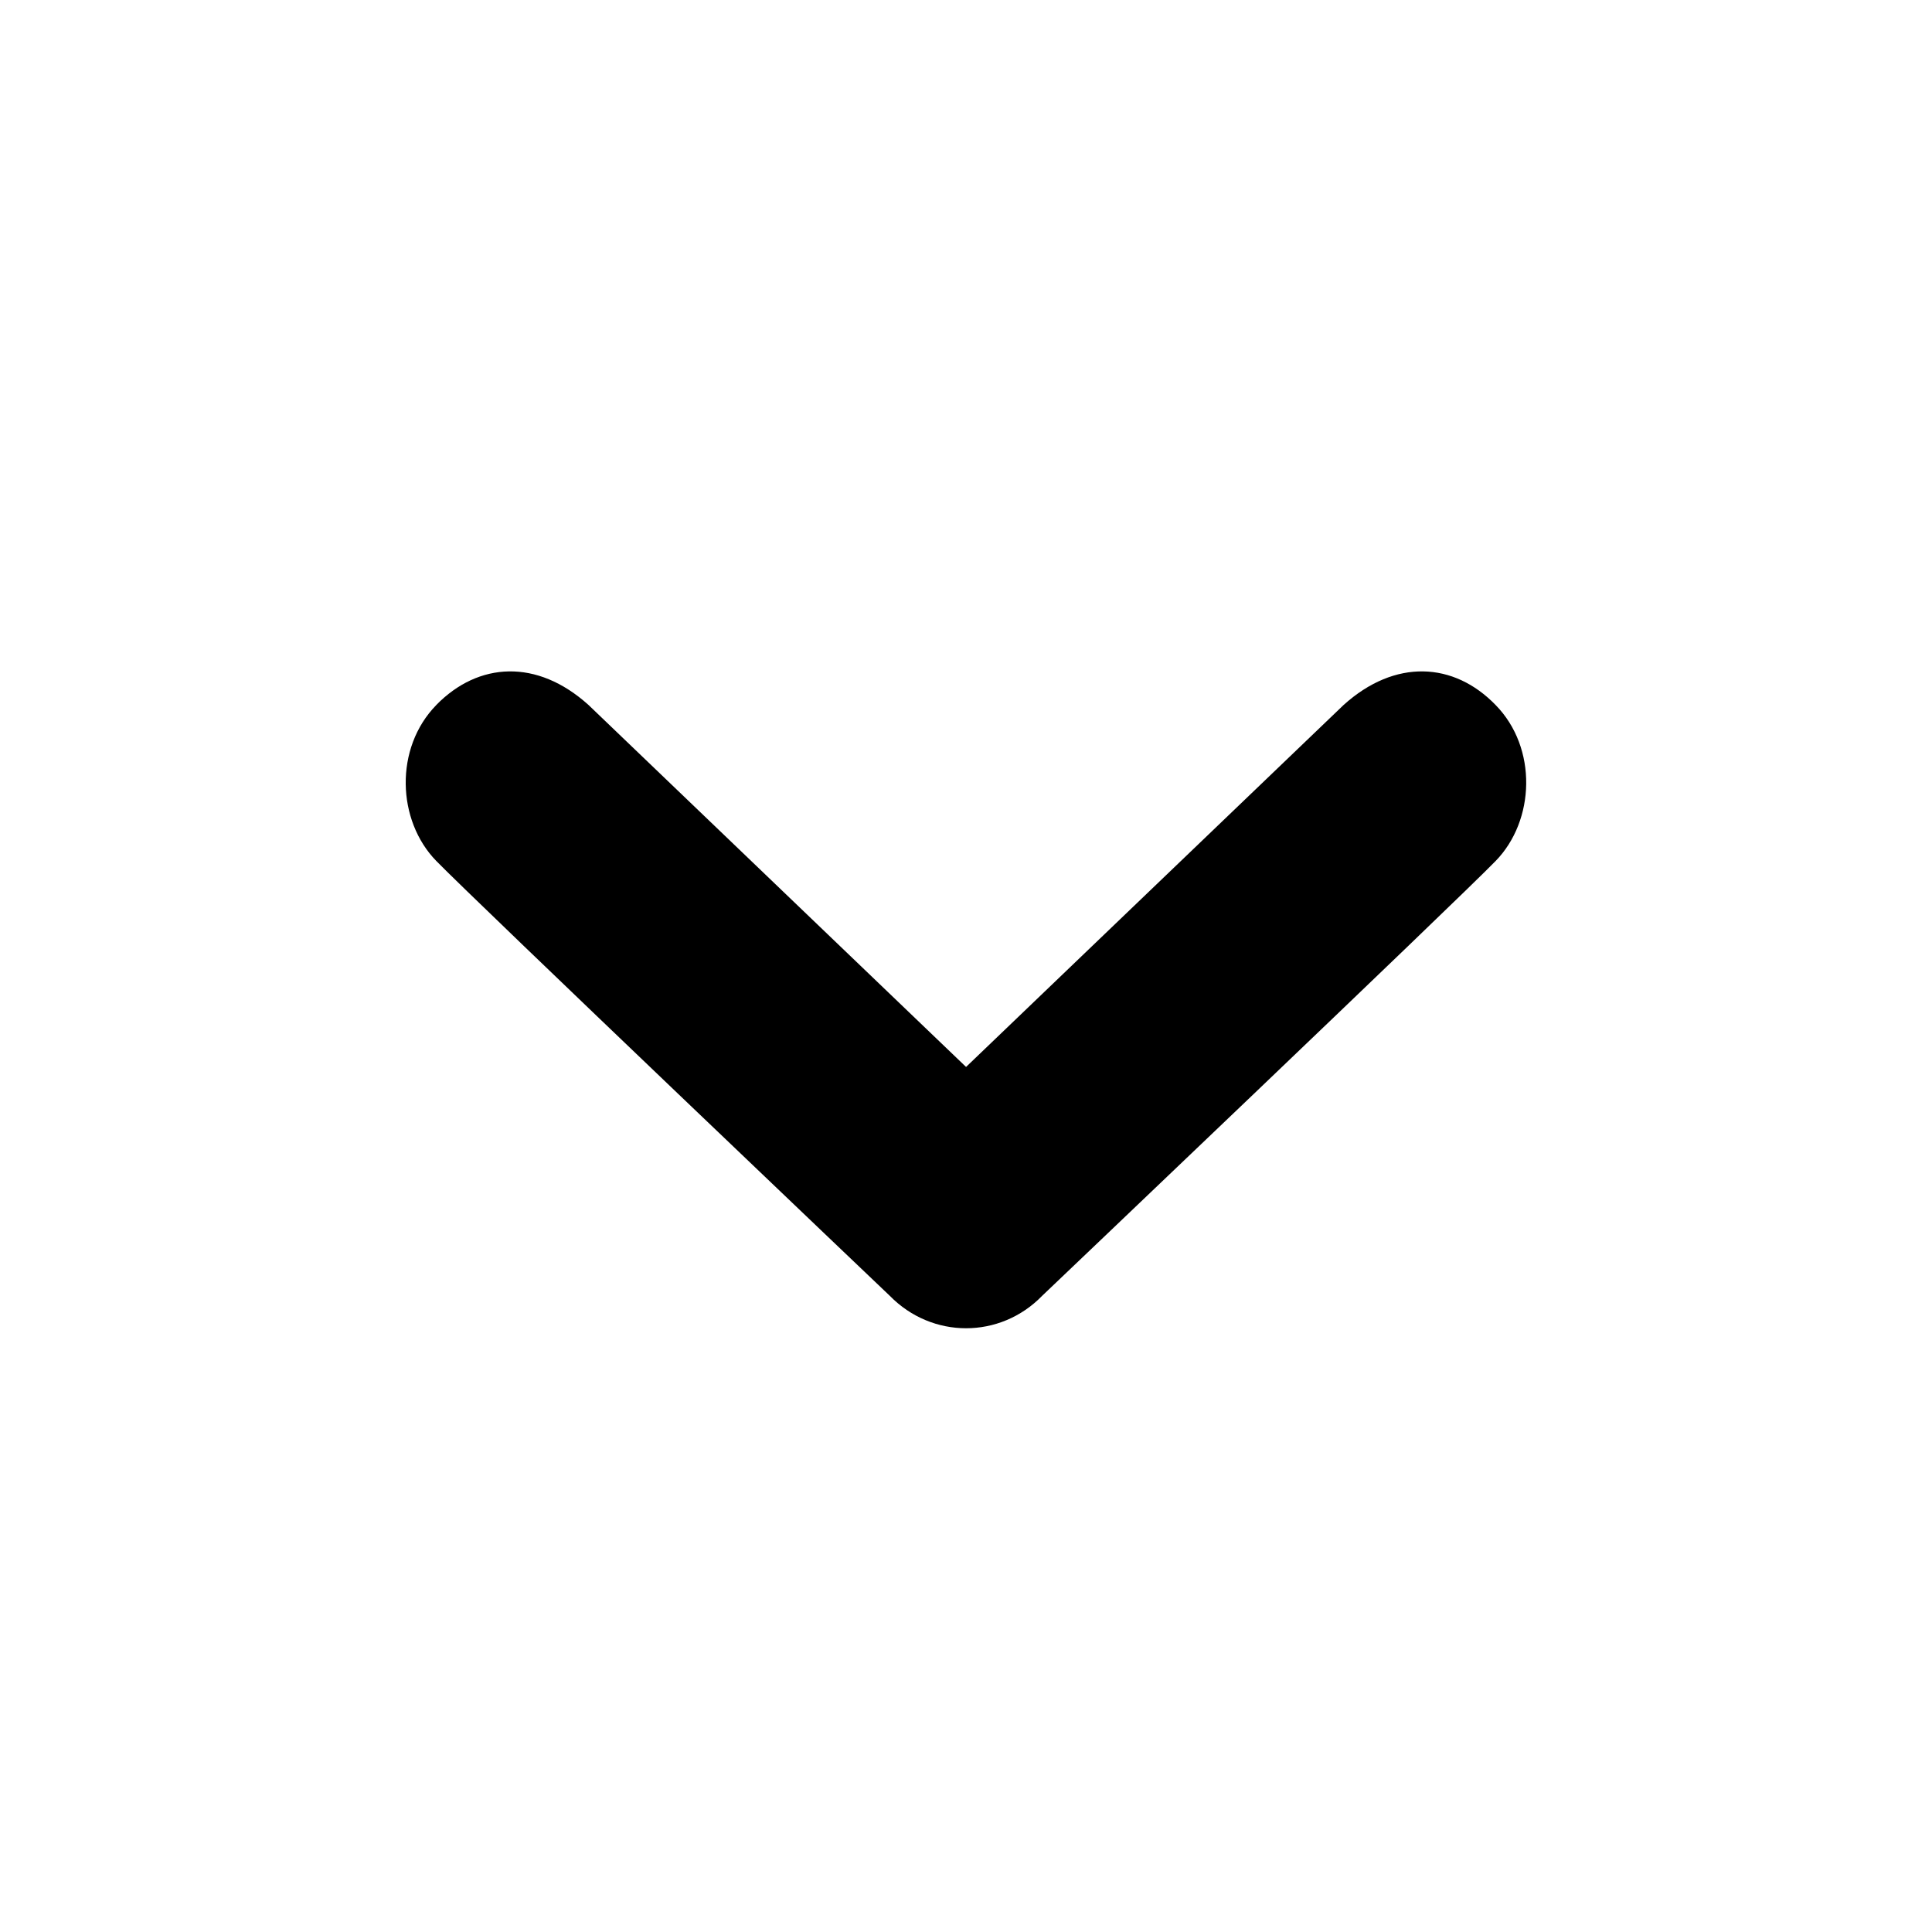 <!-- Generated by IcoMoon.io -->
<svg version="1.1" xmlns="http://www.w3.org/2000/svg" width="32" height="32" viewBox="0 0 32 32">
<title>chevron-down</title>
<path d="M7.226 11.677c0.698-0.714 1.669-0.77 2.522 0l6.253 5.995 6.253-5.995c0.853-0.77 1.826-0.714 2.518 0 0.698 0.712 0.653 1.915 0 2.584-0.65 0.669-7.512 7.203-7.512 7.203-0.347 0.357-0.803 0.536-1.259 0.536s-0.912-0.179-1.262-0.536c0 0-6.859-6.534-7.512-7.203-0.654-0.669-0.698-1.872 0-2.584z"></path>
</svg>
